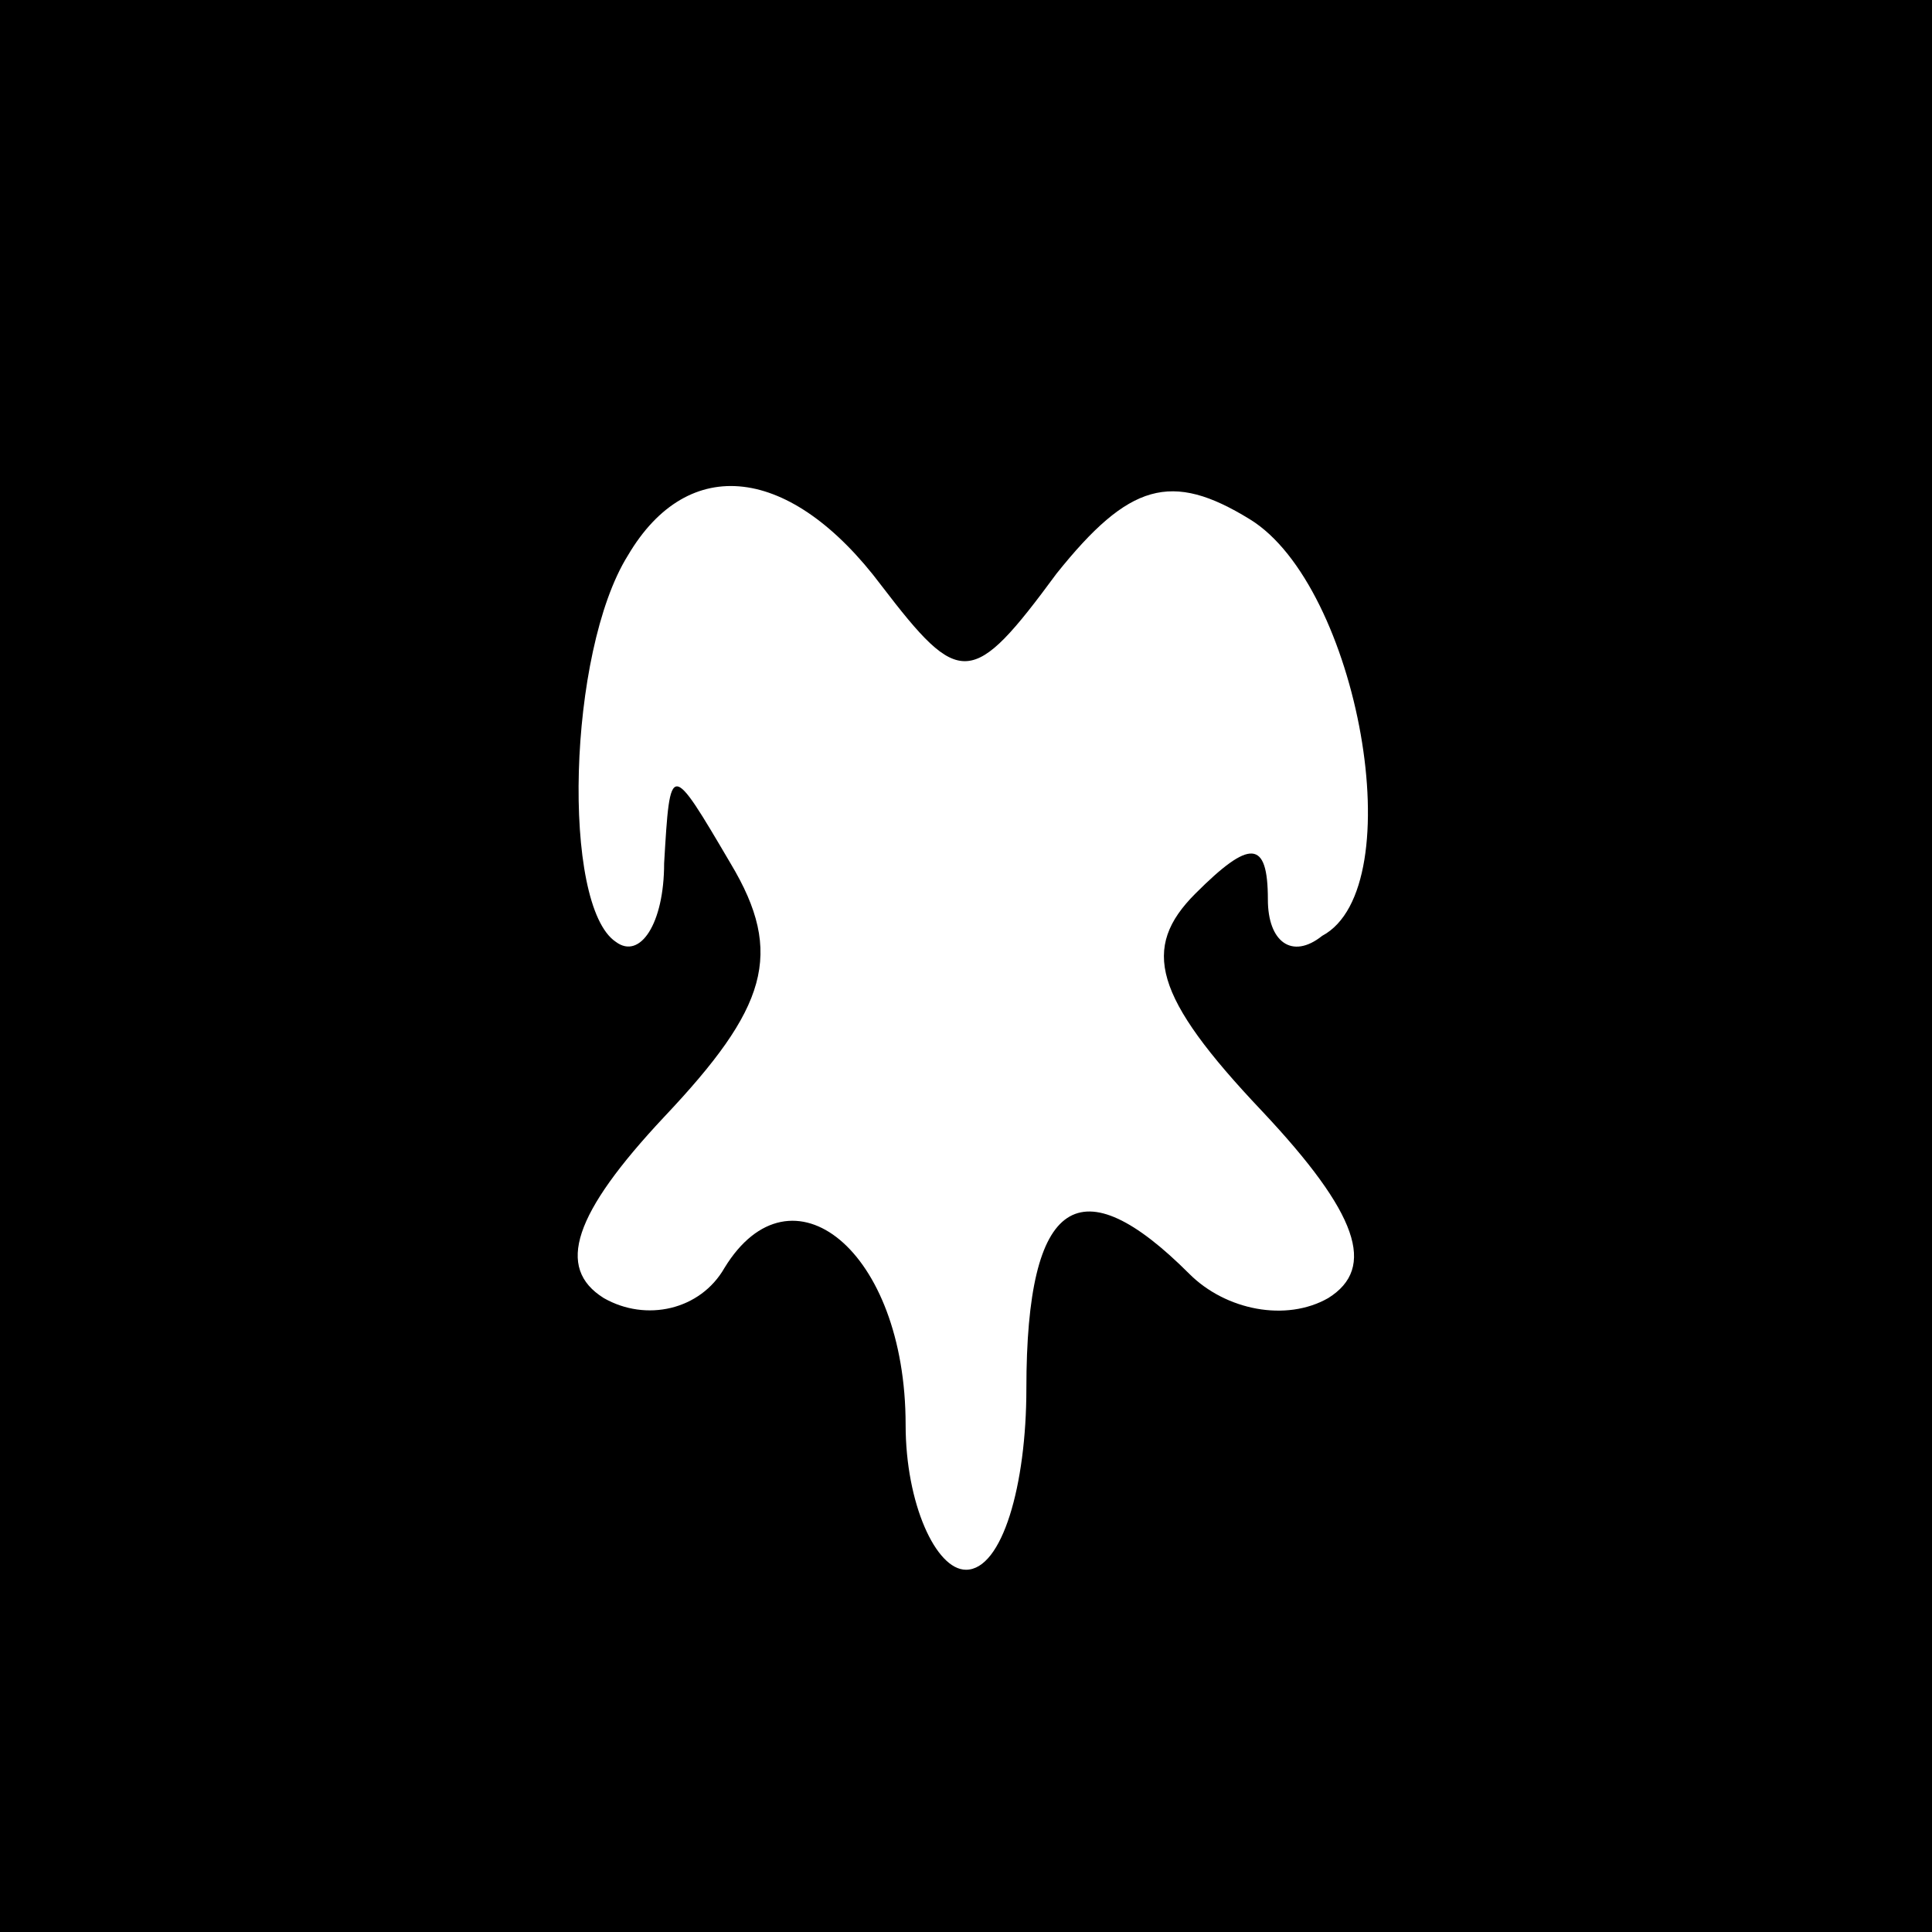 <?xml version="1.0" standalone="no"?>
<!DOCTYPE svg PUBLIC "-//W3C//DTD SVG 20010904//EN"
 "http://www.w3.org/TR/2001/REC-SVG-20010904/DTD/svg10.dtd">
<svg version="1.0" xmlns="http://www.w3.org/2000/svg"
 width="32pt" height="32pt" viewBox="0 0 32 32"
 preserveAspectRatio="xMidYMid meet">
<rect x="0" y="0" width="32" height="32" fill="#808080" stroke="none"/>
<g transform="translate(0,32) scale(0.1,-0.1)"
fill="#000000" stroke="none">
<path fill="#000000" stroke="none" d="M0 160 l0 -160 160 0 160 0 0 160 0
160 -160 0 -160 0 0 -160z"/>
<path fill="#ffffff" stroke="none" d="M146 223 c13 -17 15 -17 29 2 12 15 19
17 32 9 18 -11 27 -61 12 -69 -5 -4 -9 -1 -9 6 0 10 -3 10 -12 1 -9 -9 -7 -17
11 -36 16 -17 19 -26 11 -31 -7 -4 -17 -2 -23 4 -18 18 -27 13 -27 -19 0 -16
-4 -30 -10 -30 -5 0 -10 11 -10 24 0 29 -19 44 -30 26 -4 -7 -13 -9 -20 -5 -8
5 -5 14 10 30 17 18 20 27 11 42 -10 17 -10 17 -11 0 0 -10 -4 -16 -8 -13 -9
6 -8 48 2 64 10 17 27 15 42 -5z"/>
</g>
</svg>
